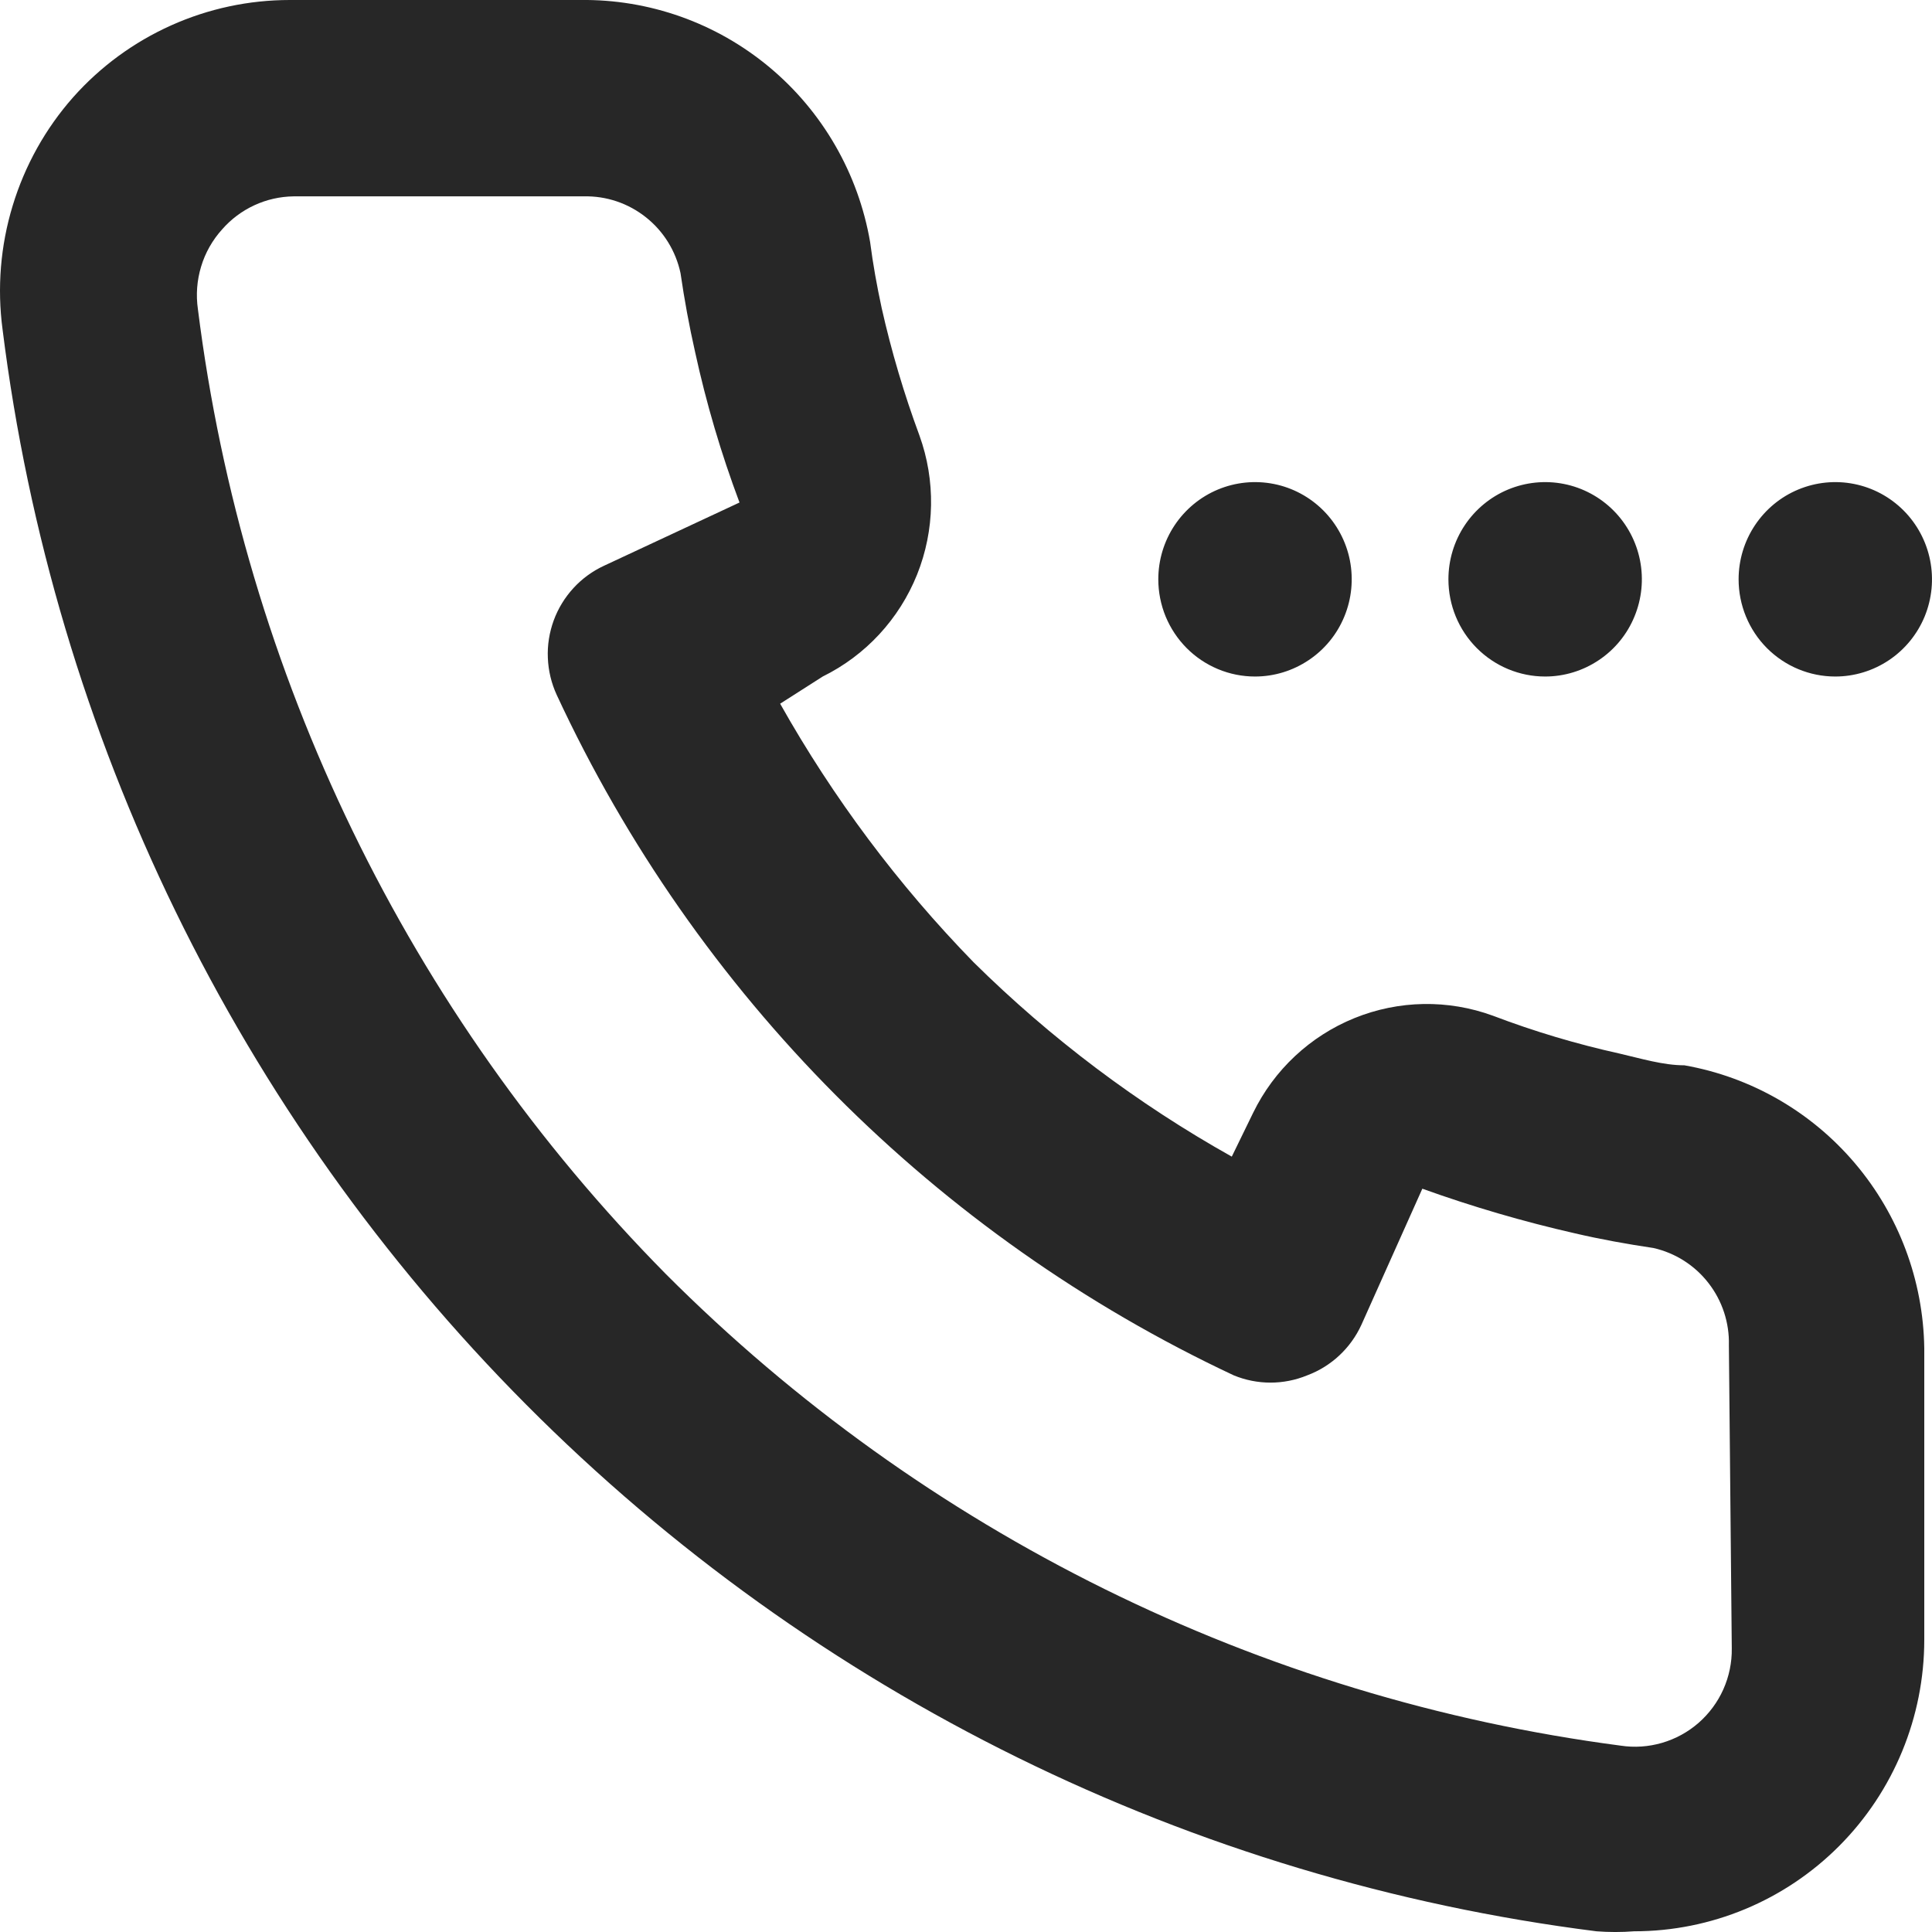 <svg width="30" height="30" viewBox="0 0 30 30" fill="none" xmlns="http://www.w3.org/2000/svg">
<path d="M28.498 10.505C28.795 10.505 29.086 10.416 29.333 10.25C29.579 10.085 29.772 9.849 29.886 9.573C29.999 9.297 30.029 8.994 29.971 8.701C29.913 8.408 29.77 8.139 29.56 7.928C29.35 7.717 29.082 7.573 28.791 7.515C28.5 7.457 28.198 7.487 27.924 7.601C27.649 7.715 27.415 7.909 27.25 8.157C27.085 8.405 26.997 8.697 26.997 8.995C26.997 9.396 27.155 9.78 27.436 10.063C27.718 10.346 28.1 10.505 28.498 10.505ZM23.993 10.505C24.29 10.505 24.58 10.416 24.827 10.25C25.074 10.085 25.267 9.849 25.38 9.573C25.494 9.297 25.524 8.994 25.466 8.701C25.408 8.408 25.265 8.139 25.055 7.928C24.845 7.717 24.577 7.573 24.286 7.515C23.995 7.457 23.693 7.487 23.418 7.601C23.144 7.715 22.909 7.909 22.744 8.157C22.579 8.405 22.491 8.697 22.491 8.995C22.491 9.396 22.649 9.78 22.931 10.063C23.213 10.346 23.595 10.505 23.993 10.505ZM19.488 10.505C19.785 10.505 20.075 10.416 20.322 10.25C20.569 10.085 20.762 9.849 20.875 9.573C20.989 9.297 21.018 8.994 20.961 8.701C20.903 8.408 20.76 8.139 20.55 7.928C20.34 7.717 20.072 7.573 19.781 7.515C19.489 7.457 19.187 7.487 18.913 7.601C18.639 7.715 18.404 7.909 18.239 8.157C18.074 8.405 17.986 8.697 17.986 8.995C17.986 9.194 18.025 9.39 18.1 9.573C18.176 9.756 18.286 9.922 18.426 10.063C18.565 10.203 18.731 10.314 18.913 10.39C19.095 10.466 19.291 10.505 19.488 10.505ZM26.155 16.542C25.825 16.542 25.48 16.436 25.149 16.36C24.48 16.212 23.823 16.016 23.182 15.772C22.485 15.517 21.72 15.53 21.032 15.809C20.344 16.088 19.784 16.612 19.458 17.281L19.127 17.96C17.662 17.139 16.314 16.124 15.118 14.942C13.947 13.74 12.938 12.391 12.114 10.927L12.775 10.505C13.441 10.177 13.962 9.614 14.24 8.923C14.517 8.232 14.53 7.462 14.277 6.762C14.038 6.116 13.842 5.456 13.691 4.785C13.616 4.438 13.556 4.106 13.511 3.758C13.328 2.695 12.774 1.733 11.948 1.044C11.122 0.355 10.079 -0.015 9.005 0H4.5C3.865 -0 3.237 0.134 2.658 0.394C2.078 0.654 1.559 1.034 1.136 1.51C0.706 1.996 0.386 2.571 0.197 3.193C0.007 3.816 -0.046 4.472 0.04 5.117C0.831 11.436 3.693 17.311 8.174 21.814C12.655 26.318 18.501 29.194 24.789 29.989C24.984 30.004 25.18 30.004 25.375 29.989C26.57 29.989 27.715 29.512 28.56 28.663C29.405 27.814 29.88 26.662 29.88 25.461V20.933C29.864 19.88 29.484 18.866 28.804 18.064C28.124 17.262 27.188 16.724 26.155 16.542ZM26.891 25.597C26.894 25.816 26.849 26.032 26.76 26.232C26.671 26.432 26.539 26.609 26.375 26.753C26.211 26.896 26.017 27.002 25.808 27.063C25.599 27.124 25.38 27.139 25.164 27.106C19.557 26.371 14.347 23.798 10.342 19.786C6.34 15.734 3.784 10.465 3.073 4.8C3.041 4.578 3.058 4.353 3.123 4.139C3.187 3.925 3.299 3.728 3.449 3.562C3.588 3.403 3.759 3.275 3.95 3.187C4.142 3.098 4.349 3.052 4.56 3.049H9.065C9.415 3.041 9.756 3.156 10.03 3.374C10.304 3.591 10.494 3.898 10.567 4.241C10.627 4.654 10.702 5.061 10.793 5.464C10.966 6.259 11.197 7.041 11.483 7.803L9.381 8.784C9.201 8.867 9.039 8.985 8.905 9.131C8.771 9.277 8.666 9.448 8.598 9.634C8.53 9.821 8.498 10.019 8.507 10.217C8.515 10.416 8.562 10.611 8.645 10.791C10.806 15.444 14.528 19.184 19.157 21.356C19.523 21.507 19.933 21.507 20.299 21.356C20.671 21.217 20.974 20.934 21.14 20.571L22.086 18.458C22.862 18.737 23.654 18.969 24.459 19.152C24.849 19.243 25.27 19.319 25.675 19.379C26.014 19.456 26.316 19.648 26.529 19.923C26.743 20.198 26.855 20.539 26.846 20.888L26.891 25.597Z" fill="#272727"/>
</svg>
